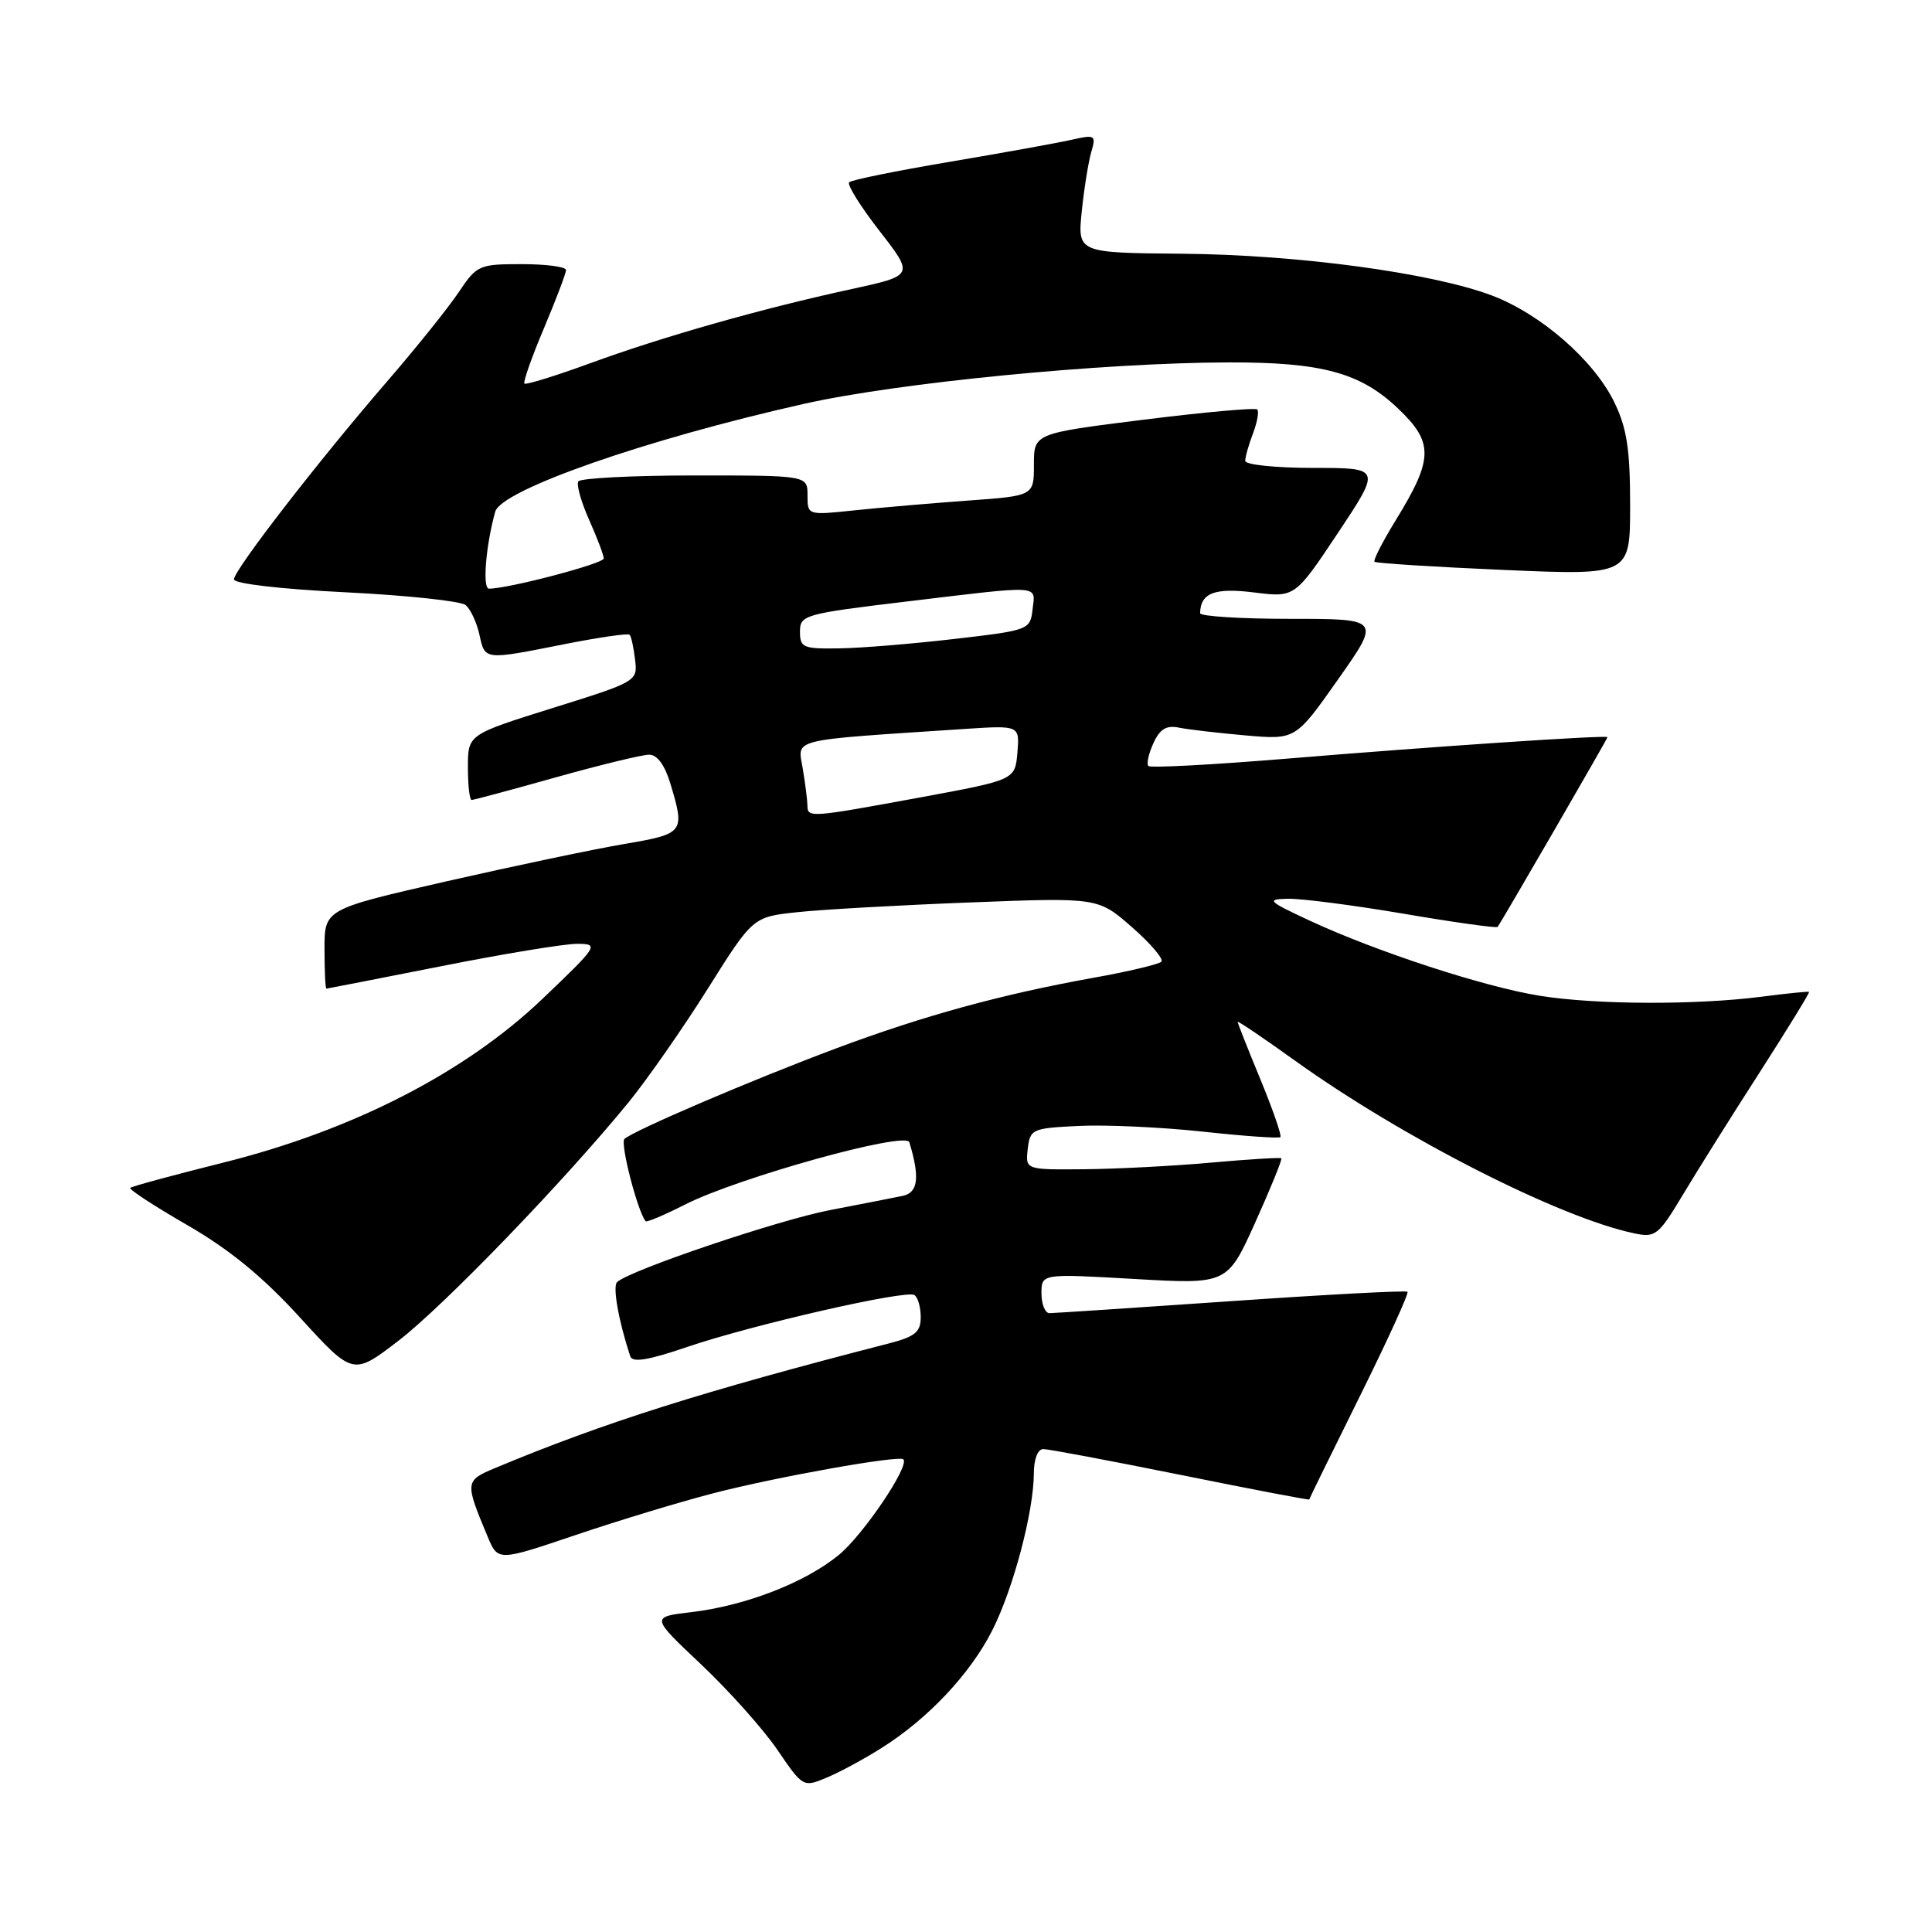 <?xml version="1.0" encoding="UTF-8" standalone="no"?>
<!DOCTYPE svg PUBLIC "-//W3C//DTD SVG 1.1//EN" "http://www.w3.org/Graphics/SVG/1.1/DTD/svg11.dtd" >
<svg xmlns="http://www.w3.org/2000/svg" xmlns:xlink="http://www.w3.org/1999/xlink" version="1.1" viewBox="0 0 256 256">
 <g >
 <path fill="currentColor"
d=" M 116.85 231.59 C 122.98 227.73 128.57 221.78 131.47 216.05 C 134.26 210.56 136.96 200.35 136.99 195.25 C 136.99 193.32 137.51 192.00 138.25 192.01 C 138.94 192.01 147.14 193.56 156.48 195.44 C 165.82 197.33 173.47 198.79 173.48 198.69 C 173.49 198.58 176.51 192.43 180.18 185.02 C 183.86 177.60 186.70 171.37 186.50 171.17 C 186.31 170.97 175.79 171.53 163.13 172.41 C 150.47 173.28 139.64 174.00 139.06 174.00 C 138.48 174.00 138.00 172.82 138.00 171.38 C 138.00 168.76 138.00 168.76 150.32 169.47 C 162.63 170.18 162.63 170.18 166.34 161.95 C 168.38 157.42 169.93 153.61 169.78 153.48 C 169.62 153.35 165.45 153.61 160.50 154.05 C 155.55 154.50 147.98 154.89 143.68 154.93 C 135.87 155.00 135.87 155.00 136.18 152.25 C 136.49 149.60 136.74 149.49 143.00 149.19 C 146.57 149.02 153.96 149.36 159.40 149.95 C 164.85 150.54 169.47 150.87 169.66 150.67 C 169.86 150.48 168.66 147.03 167.01 143.02 C 165.35 139.01 164.00 135.58 164.00 135.41 C 164.00 135.23 167.43 137.55 171.62 140.56 C 185.85 150.76 206.60 161.33 216.52 163.42 C 219.36 164.02 219.75 163.71 223.01 158.28 C 224.91 155.10 229.50 147.79 233.20 142.04 C 236.89 136.29 239.82 131.52 239.71 131.43 C 239.59 131.35 236.80 131.63 233.50 132.06 C 224.73 133.19 211.44 133.14 204.00 131.94 C 196.61 130.75 182.38 126.10 173.50 121.97 C 167.99 119.40 167.76 119.16 170.62 119.09 C 172.34 119.04 179.25 119.93 185.97 121.07 C 192.69 122.22 198.30 123.00 198.44 122.82 C 198.88 122.28 213.00 97.89 213.00 97.68 C 213.00 97.37 190.09 98.90 170.58 100.52 C 160.73 101.33 152.44 101.78 152.17 101.50 C 151.90 101.23 152.19 99.87 152.83 98.48 C 153.69 96.59 154.55 96.07 156.24 96.42 C 157.48 96.67 161.46 97.13 165.09 97.45 C 171.67 98.02 171.67 98.02 177.31 90.01 C 182.95 82.00 182.95 82.00 170.97 82.00 C 164.39 82.00 159.01 81.66 159.02 81.25 C 159.07 78.57 160.94 77.85 166.15 78.50 C 171.58 79.18 171.58 79.18 177.30 70.59 C 183.01 62.00 183.01 62.00 174.01 62.00 C 169.05 62.00 165.00 61.58 165.00 61.07 C 165.00 60.55 165.46 58.91 166.03 57.43 C 166.59 55.94 166.85 54.51 166.59 54.26 C 166.34 54.00 159.58 54.61 151.56 55.61 C 137.00 57.43 137.00 57.43 137.00 61.56 C 137.00 65.70 137.00 65.70 128.25 66.33 C 123.44 66.68 116.69 67.26 113.25 67.62 C 107.00 68.28 107.00 68.28 107.00 65.64 C 107.00 63.00 107.00 63.00 92.06 63.00 C 83.84 63.00 76.90 63.36 76.63 63.79 C 76.36 64.23 77.01 66.53 78.07 68.90 C 79.13 71.28 80.00 73.57 80.00 74.00 C 80.00 74.68 67.39 78.00 64.79 78.00 C 63.90 78.00 64.38 72.24 65.62 67.80 C 66.44 64.91 85.60 58.21 106.54 53.51 C 119.04 50.70 146.09 48.06 162.81 48.02 C 175.16 47.99 180.26 49.38 185.24 54.12 C 190.00 58.64 189.95 60.80 184.92 68.97 C 183.19 71.79 181.93 74.25 182.13 74.44 C 182.34 74.63 190.04 75.12 199.25 75.52 C 216.00 76.24 216.00 76.24 216.00 66.94 C 216.00 59.55 215.57 56.74 213.92 53.33 C 211.21 47.73 204.13 41.57 197.62 39.13 C 189.59 36.13 171.90 33.75 156.64 33.62 C 142.78 33.50 142.78 33.50 143.34 28.00 C 143.65 24.98 144.22 21.44 144.60 20.14 C 145.26 17.89 145.12 17.81 141.90 18.54 C 140.03 18.96 132.78 20.27 125.79 21.45 C 118.80 22.63 112.82 23.84 112.52 24.15 C 112.21 24.46 114.02 27.36 116.54 30.60 C 121.12 36.50 121.12 36.50 112.81 38.31 C 100.91 40.89 87.79 44.62 78.18 48.14 C 73.60 49.81 69.69 51.02 69.49 50.83 C 69.29 50.63 70.45 47.34 72.07 43.51 C 73.68 39.69 75.00 36.21 75.00 35.78 C 75.00 35.35 72.36 35.00 69.13 35.00 C 63.47 35.00 63.18 35.13 60.76 38.75 C 59.38 40.81 55.13 46.10 51.33 50.50 C 42.19 61.07 31.00 75.54 31.00 76.77 C 31.00 77.34 37.22 78.06 45.75 78.48 C 53.86 78.88 61.03 79.64 61.69 80.17 C 62.34 80.70 63.16 82.46 63.52 84.07 C 64.27 87.50 64.09 87.48 74.77 85.36 C 79.33 84.46 83.22 83.89 83.43 84.11 C 83.64 84.32 83.96 85.80 84.15 87.40 C 84.50 90.27 84.41 90.32 73.25 93.81 C 62.00 97.33 62.00 97.33 62.00 101.66 C 62.00 104.05 62.22 106.00 62.49 106.00 C 62.76 106.00 67.79 104.65 73.66 103.00 C 79.54 101.35 85.10 100.00 86.02 100.00 C 87.09 100.00 88.10 101.39 88.84 103.87 C 90.78 110.32 90.65 110.48 82.75 111.83 C 78.76 112.50 68.19 114.73 59.25 116.76 C 43.00 120.47 43.00 120.47 43.00 125.73 C 43.00 128.63 43.11 131.00 43.25 131.00 C 43.39 130.99 50.25 129.65 58.50 128.02 C 66.75 126.38 74.85 125.05 76.50 125.06 C 79.41 125.08 79.28 125.29 71.82 132.41 C 61.59 142.15 46.71 149.78 29.56 154.06 C 23.00 155.70 17.46 157.20 17.26 157.40 C 17.06 157.60 20.47 159.83 24.83 162.34 C 30.42 165.57 34.83 169.18 39.77 174.60 C 46.78 182.28 46.78 182.28 52.83 177.63 C 58.87 172.98 74.86 156.40 83.34 146.00 C 85.80 142.97 90.51 136.22 93.79 131.00 C 99.76 121.50 99.76 121.50 105.63 120.87 C 108.86 120.52 119.15 119.94 128.50 119.58 C 145.50 118.92 145.50 118.92 150.00 122.86 C 152.47 125.02 154.22 127.08 153.89 127.43 C 153.55 127.77 149.50 128.74 144.89 129.56 C 132.68 131.76 122.43 134.57 110.78 138.92 C 99.69 143.07 83.97 149.79 82.74 150.92 C 82.15 151.47 84.46 160.47 85.55 161.82 C 85.69 161.99 88.06 160.99 90.81 159.59 C 97.85 156.03 120.04 149.86 120.49 151.35 C 121.91 156.01 121.66 158.04 119.61 158.46 C 118.45 158.70 114.12 159.55 110.00 160.34 C 103.12 161.66 83.49 168.30 81.77 169.88 C 81.15 170.45 81.96 175.01 83.51 179.71 C 83.79 180.58 85.87 180.25 91.02 178.49 C 99.73 175.53 120.02 170.89 121.16 171.60 C 121.62 171.89 122.00 173.20 122.00 174.52 C 122.00 176.51 121.27 177.11 117.75 178.02 C 93.07 184.37 80.00 188.51 65.66 194.50 C 61.59 196.20 61.58 196.35 64.61 203.60 C 65.98 206.88 65.98 206.88 76.24 203.41 C 81.88 201.50 90.10 199.01 94.50 197.87 C 102.86 195.70 119.13 192.80 119.70 193.37 C 120.56 194.23 114.42 203.33 111.17 206.02 C 106.70 209.70 98.79 212.77 91.59 213.62 C 86.23 214.25 86.23 214.25 92.91 220.55 C 96.58 224.02 101.12 229.10 103.00 231.85 C 106.39 236.82 106.43 236.85 109.53 235.55 C 111.24 234.84 114.54 233.06 116.85 231.59 Z  M 106.99 106.75 C 106.98 106.06 106.71 103.86 106.37 101.85 C 105.70 97.79 104.24 98.15 127.81 96.59 C 135.11 96.11 135.11 96.11 134.81 99.73 C 134.50 103.34 134.50 103.34 122.00 105.65 C 107.32 108.35 107.00 108.38 106.99 106.75 Z  M 106.00 83.70 C 106.00 81.49 106.54 81.33 120.25 79.69 C 138.28 77.53 137.19 77.46 136.82 80.75 C 136.51 83.46 136.34 83.52 126.50 84.66 C 121.00 85.30 114.14 85.87 111.25 85.91 C 106.41 85.99 106.00 85.82 106.00 83.70 Z "/>
</g>
</svg>
